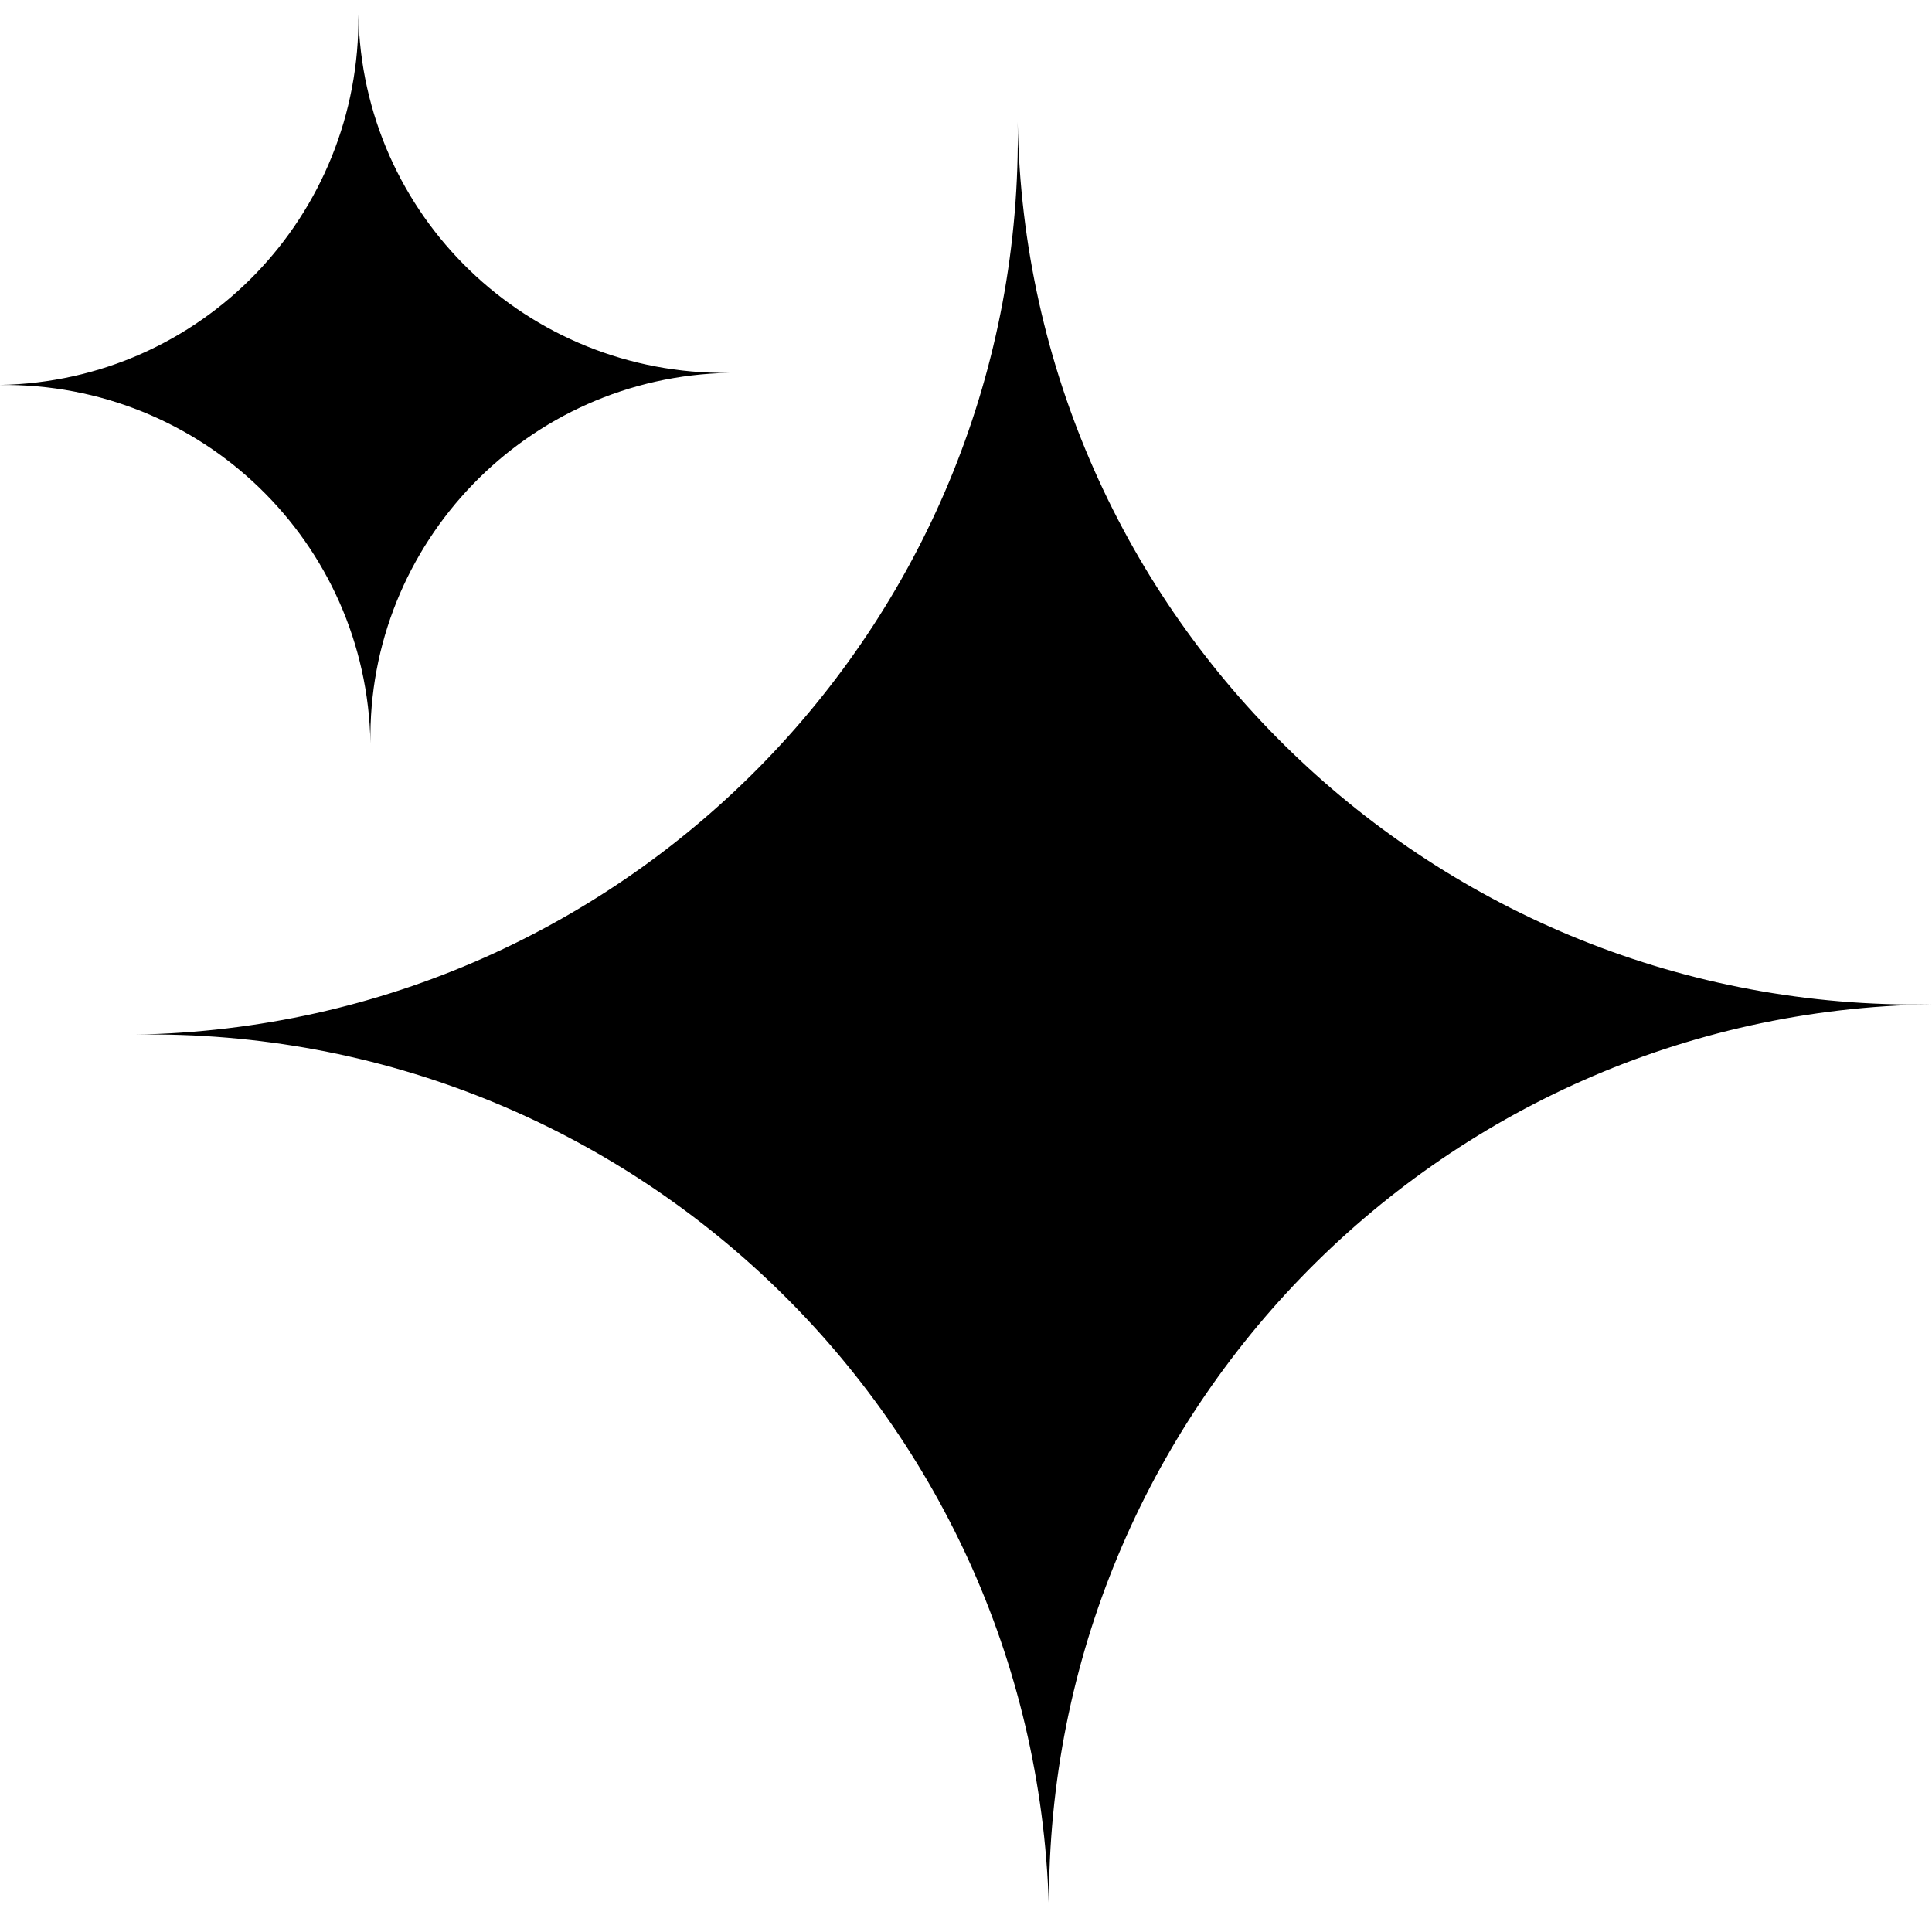 <svg xmlns="http://www.w3.org/2000/svg" xmlns:xlink="http://www.w3.org/1999/xlink" version="1.1" id="Capa_1" x="0px" y="0px" viewBox="0 0 16 16" style="enable-background:new 0 0 16 16;" xml:space="preserve">
<style type="text/css">
	.st0{fill:currentColor;}
</style>
<g id="Grupo_251862" transform="translate(-3296.512 1148.278)">
	<path id="Trazado_491862" fill="currentColor" class="st0" d="M3305.2-1132.4c-0.07-4.11-3.46-7.38-7.57-7.31c4.11-0.07,7.38-3.46,7.31-7.56   c0,0,0,0,0,0c0.07,4.11,3.46,7.38,7.57,7.31C3308.4-1139.9,3305.13-1136.51,3305.2-1132.4"/>
	<path id="Trazado_491863" fill="currentColor" class="st0" d="M3299.58-1142.12c-0.03-1.67-1.4-2.99-3.07-2.97c1.67-0.03,2.99-1.4,2.97-3.07   c0.03,1.67,1.4,2.99,3.07,2.97C3300.88-1145.16,3299.55-1143.78,3299.58-1142.12"/>
</g>
</svg>